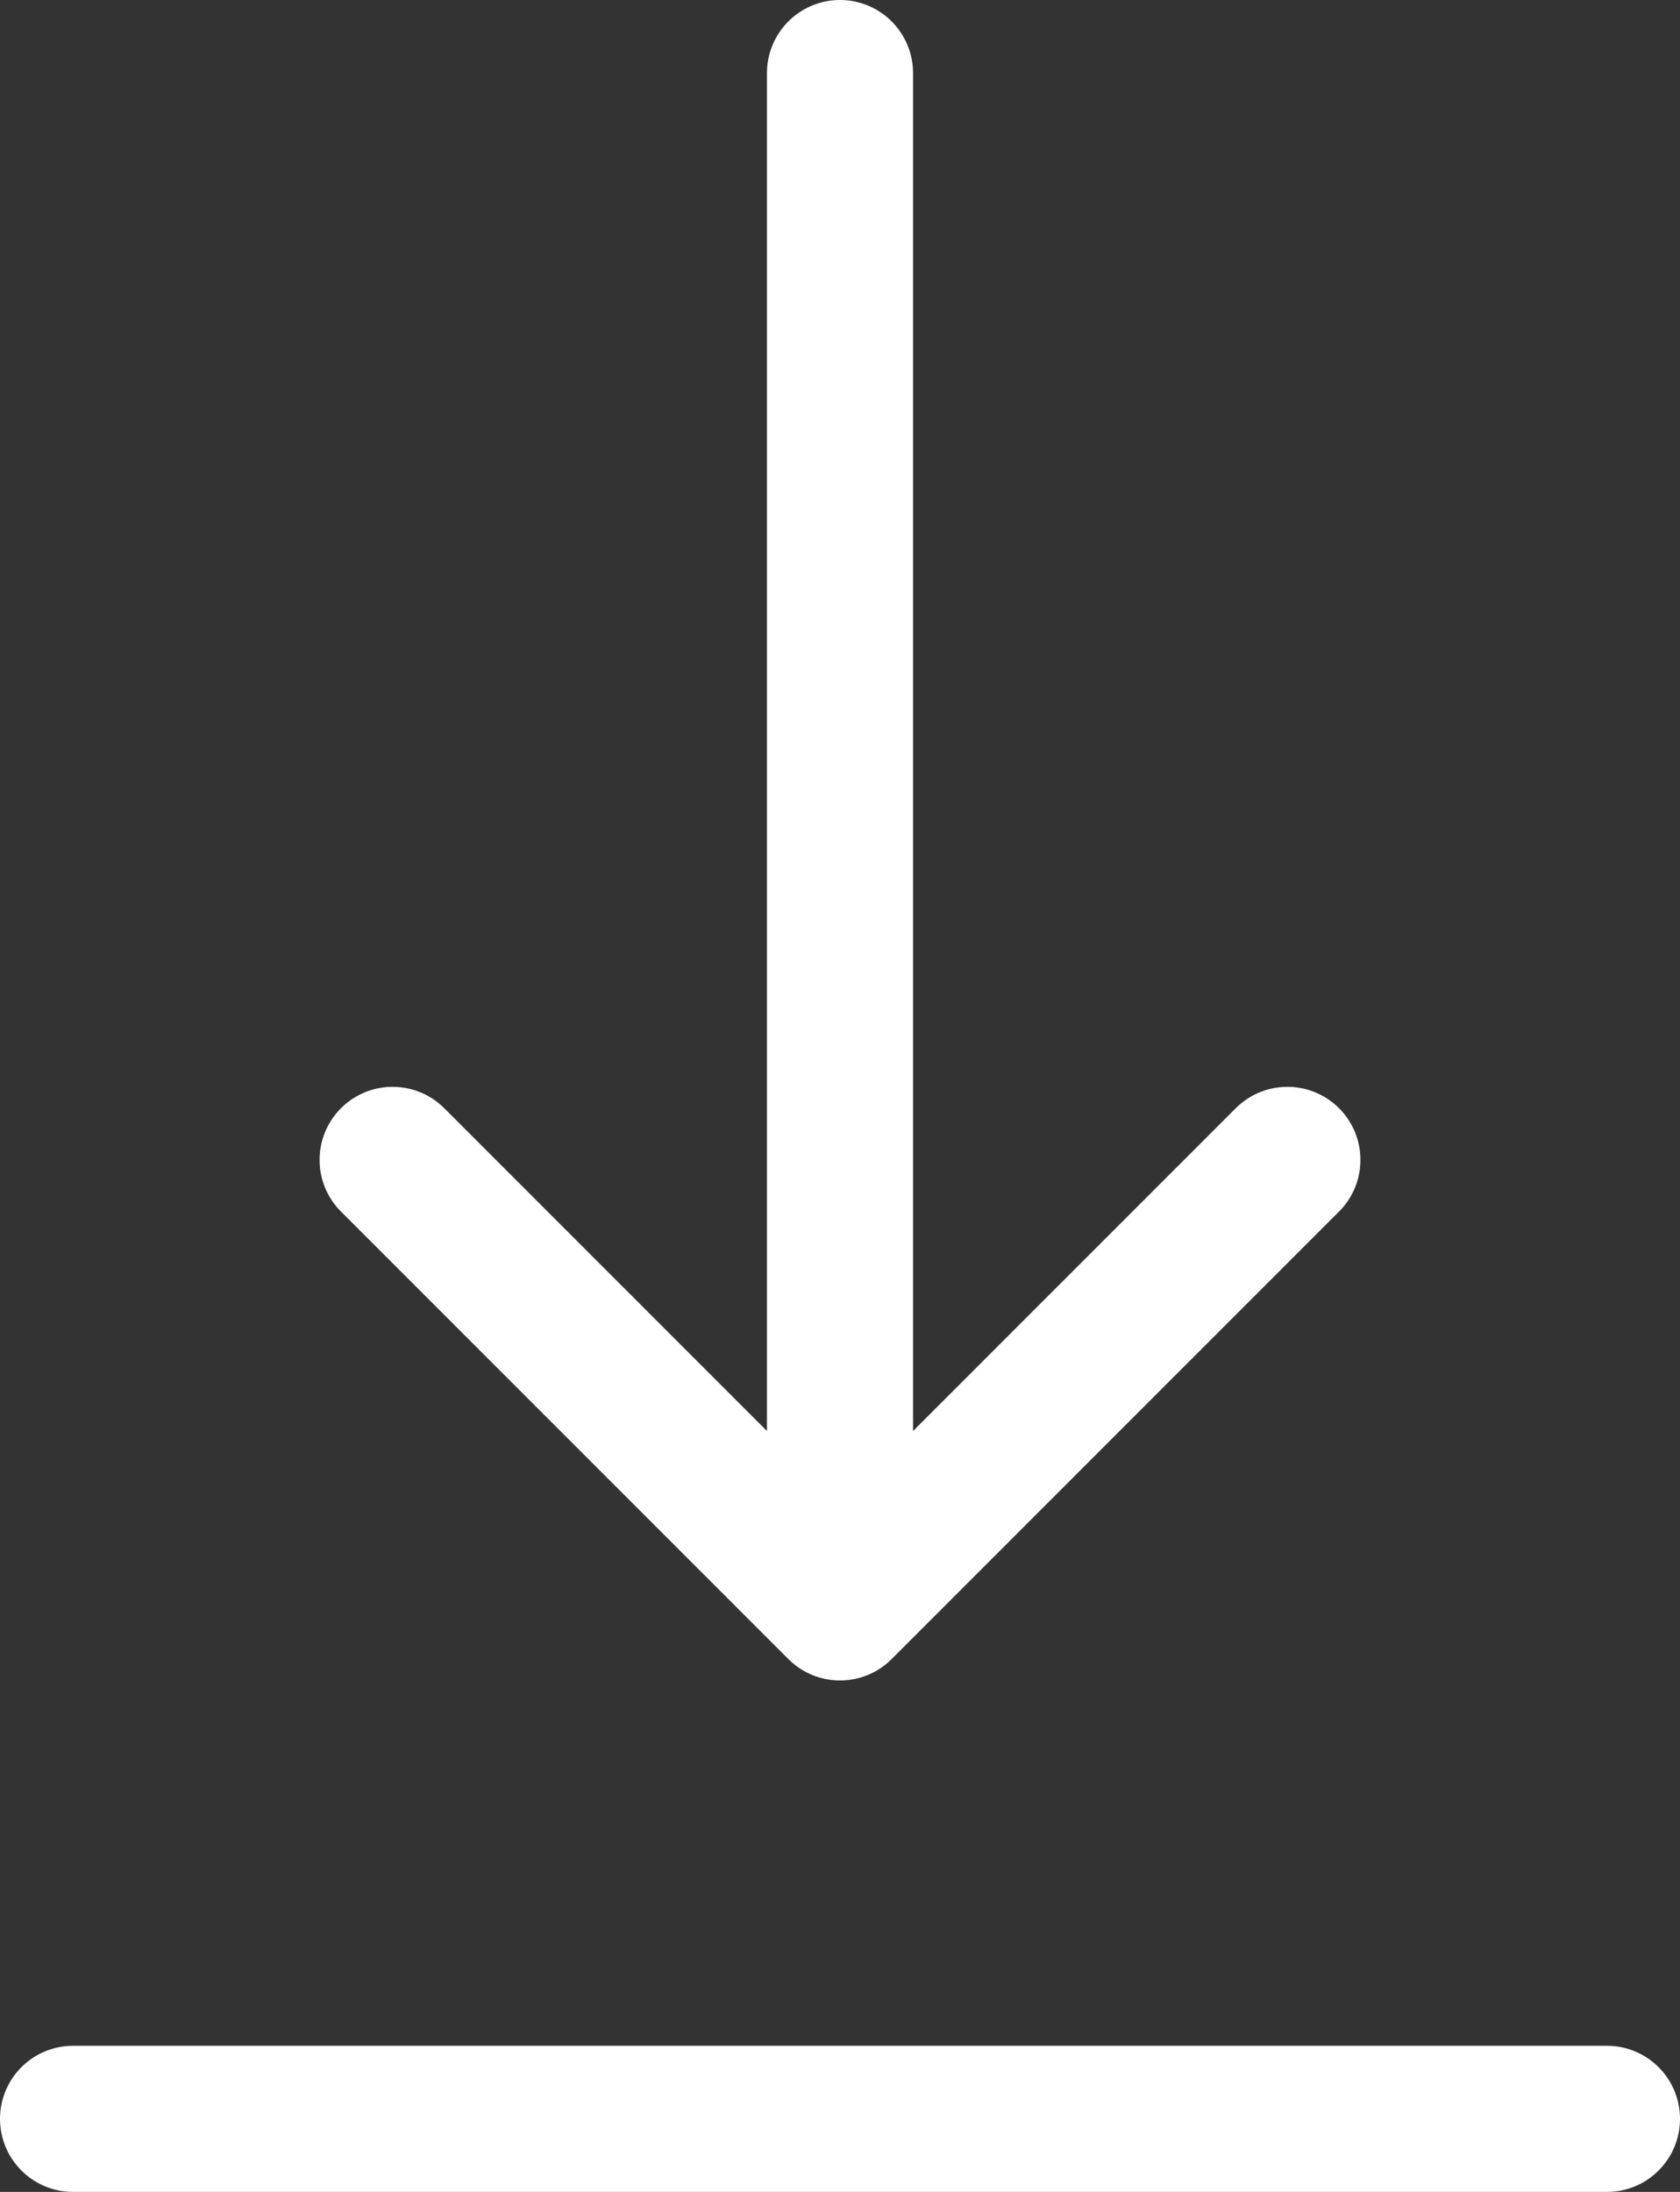 <svg width="23" height="30" viewBox="0 0 23 30" fill="none" xmlns="http://www.w3.org/2000/svg">
<rect x="0" y="0" width="23" height="30" fill="#333333" stroke="none"/>
<g id="&#240;&#159;&#166;&#134; icon &#34;download&#34;">
<path id="Vector" d="M1 29H22" stroke="white" stroke-width="2" stroke-linecap="round" stroke-linejoin="round"/>
<path id="Vector_2" d="M11.5 1V22M11.5 22L17.625 15.875M11.5 22L5.375 15.875" stroke="white" stroke-width="2" stroke-linecap="round" stroke-linejoin="round"/>
</g>
</svg>
